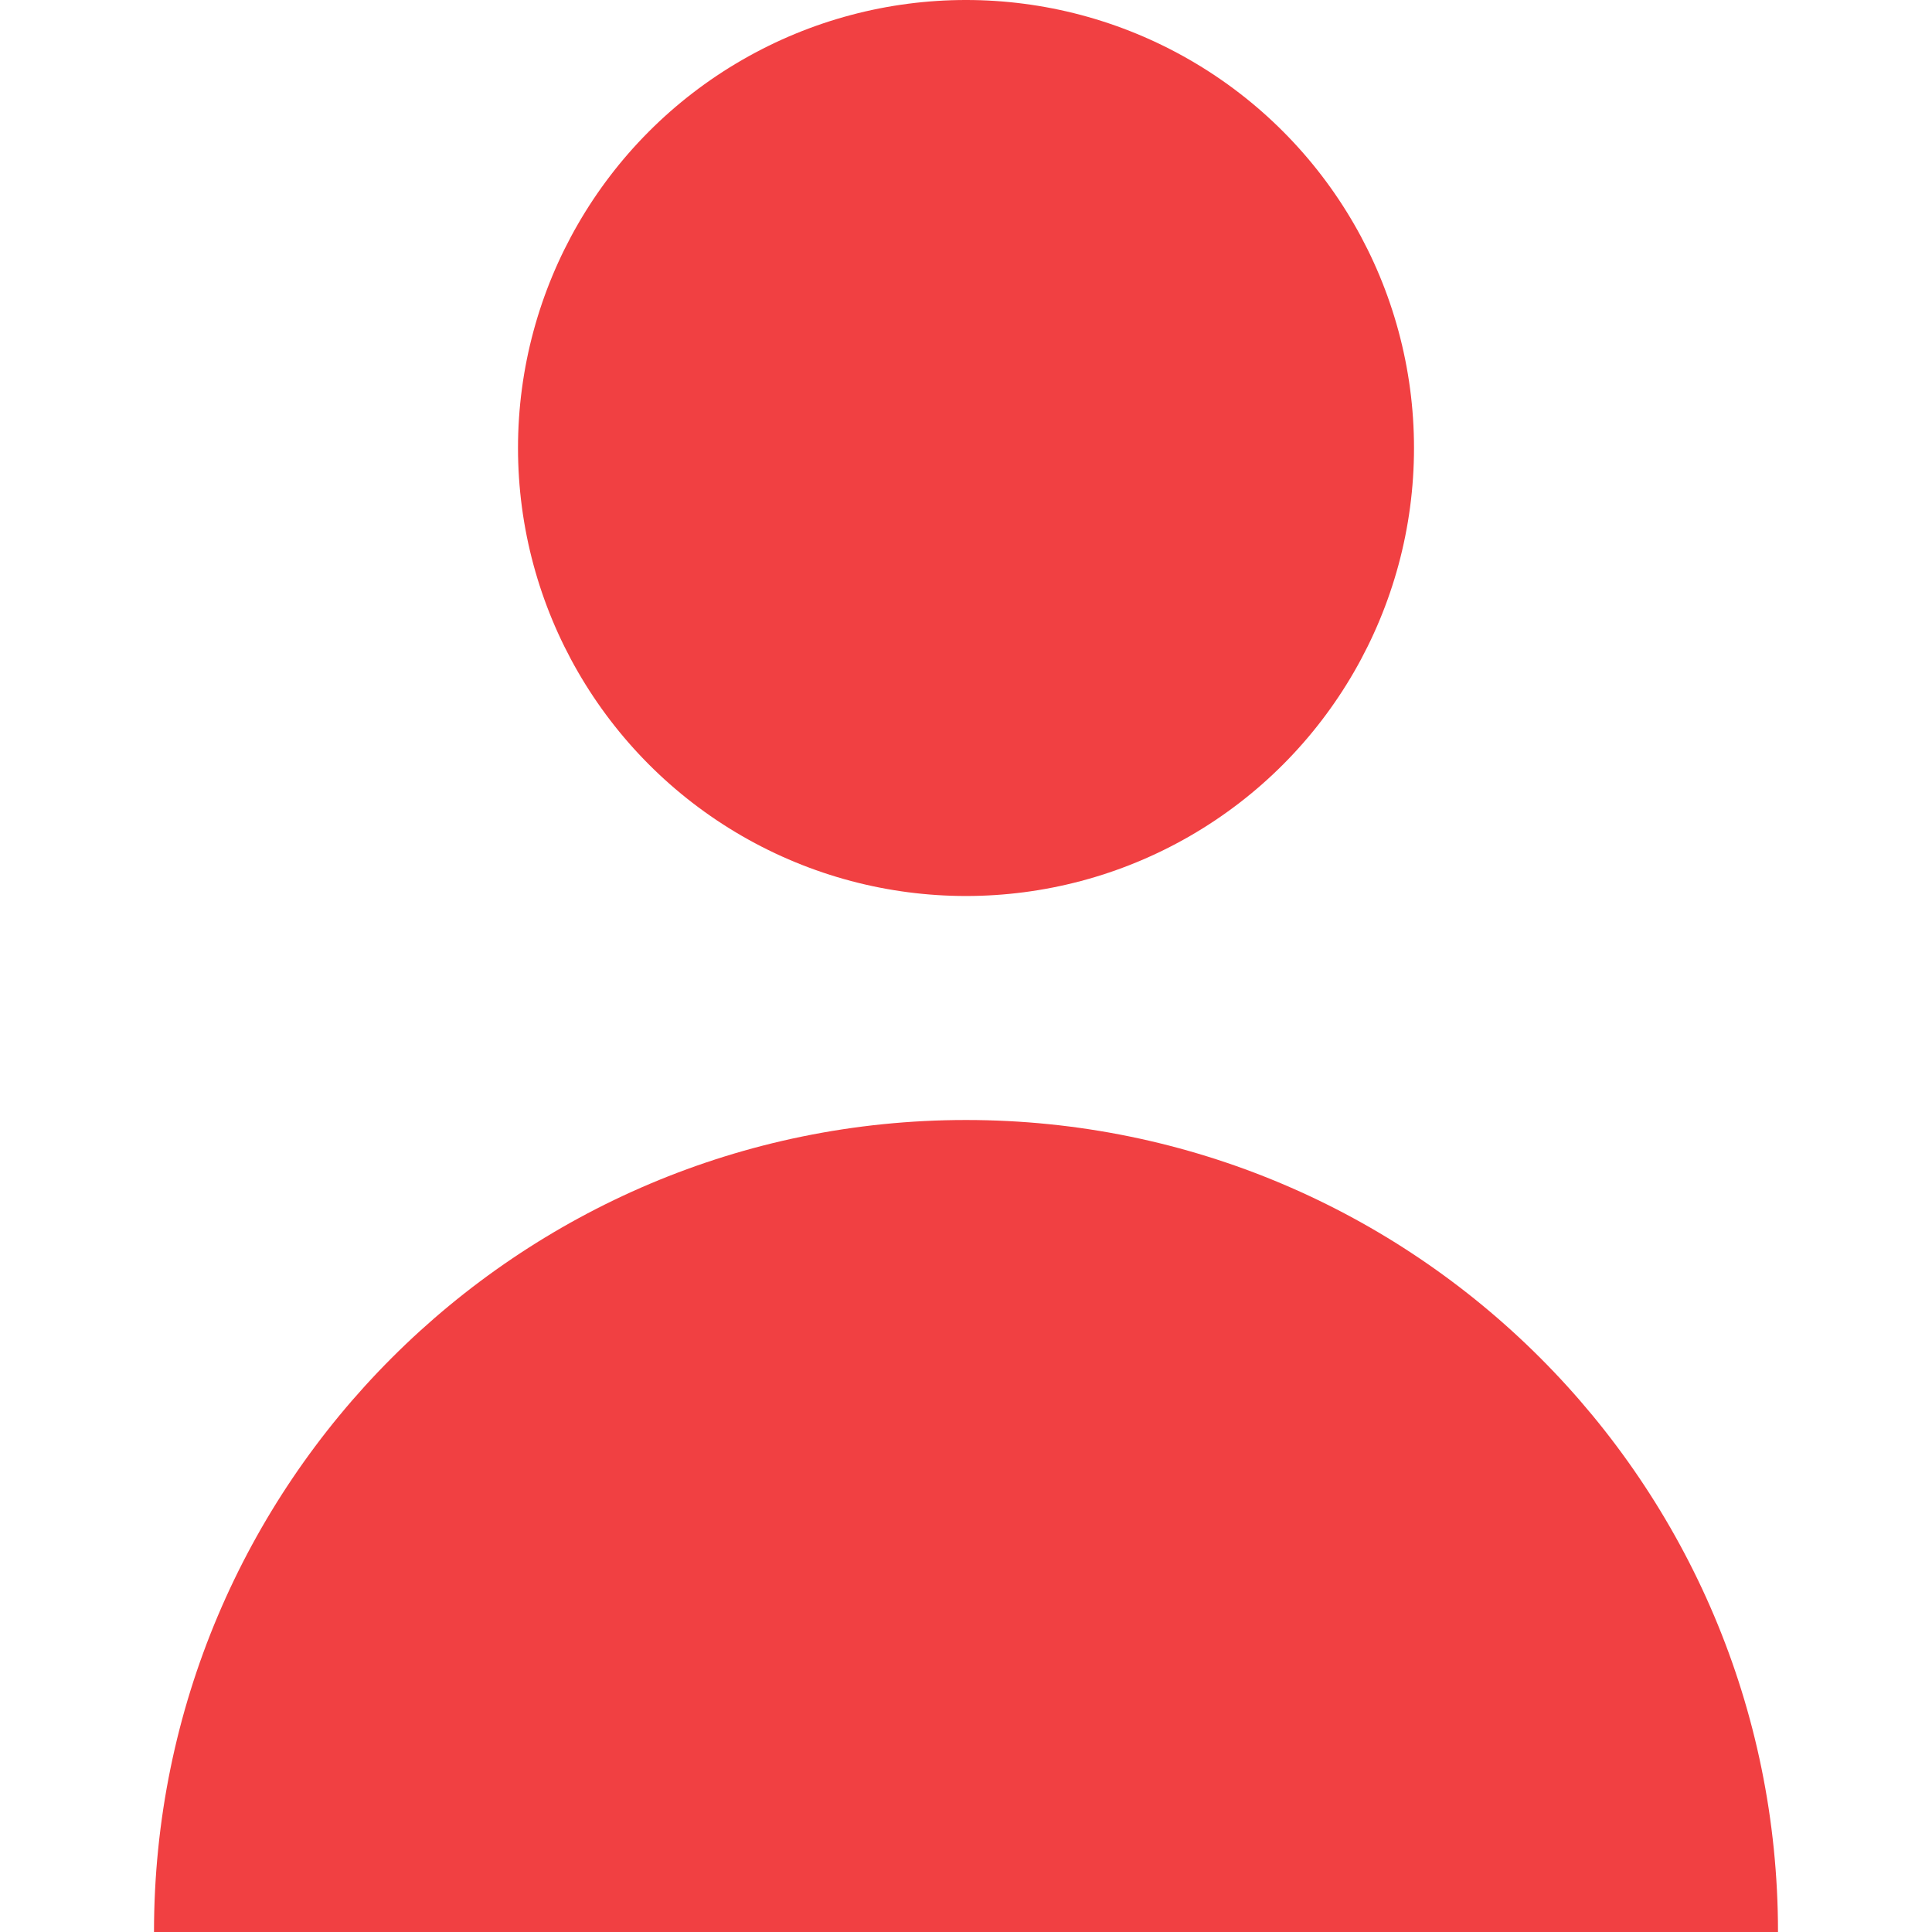 <svg
    xmlns="http://www.w3.org/2000/svg"
    version="1.1"
    id="Layer_1"
    x="0px"
    y="0px"
    viewBox="0 0 258.75 258.75"
    enableBackground="new 0 0 258.75 258.75"
    xmlSpace="preserve"
    width="100%"
    height="100%"
  >
    <g>
      <circle
        cx="129.375"
        cy="60"
        r="60"
        fill="#F14042"
      />
      <path
        d="M129.375,150c-60.061,0-108.75,48.689-108.75,108.75h217.5C238.125,198.689,189.436,150,129.375,150z"
        fill="#F14042"
      />
    </g>
    <g />
    <g />
    <g />
    <g />
    <g />
    <g />
    <g />
    <g />
    <g />
    <g />
    <g />
    <g />
    <g />
    <g />
    <g />
  </svg>